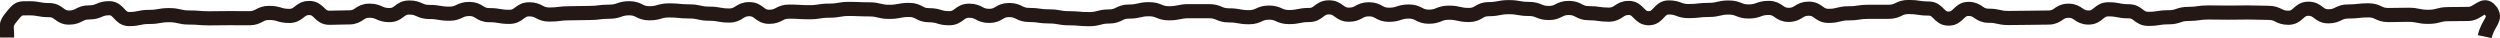 <svg xmlns="http://www.w3.org/2000/svg" id="_레이어_1" viewBox="0 0 965.49 14.72"><defs><style>.cls-1{fill:none;stroke:#231815;stroke-miterlimit:10;stroke-width:5.46px;}</style></defs><path class="cls-1" d="m959.6,14.14c1.17-5.47,4.92-6.77,2.19-10.12v-.02c-2.72-3.35-4.7,1.38-8.55,1.38s-3.85.08-7.72.08-3.85,1.04-7.72,1.04-3.85-.79-7.72-.79-3.85.1-7.72.1-3.85-1.82-7.72-1.82-3.85.44-7.72.44-3.87,1.87-7.72,1.87-3.87-2.93-7.72-2.93-3.86,3.48-7.72,3.48-3.87-1.89-7.72-1.89-3.85-.15-7.72-.15-3.85.07-7.72.07-3.85-.07-7.72-.07-3.85.56-7.72.56-3.85,1.3-7.72,1.3-3.85.61-7.72.61-3.85-2.93-7.72-2.93-3.85-.76-7.72-.76-3.85,3.18-7.72,3.18-3.85-2.63-7.72-2.63-3.87,2.63-7.72,2.63-3.86.1-7.72.1-3.87.08-7.72.08-3.87-.88-7.72-.88-3.86-2.63-7.72-2.63-3.85,3.74-7.72,3.74-3.85-3.89-7.72-3.89-3.85-.59-7.72-.59-3.85,1.85-7.72,1.85h-7.72c-3.86,0-3.85.59-7.72.59s-3.85.99-7.72.99-3.87-2.78-7.72-2.78-3.87,2.39-7.72,2.39-3.86-2.69-7.72-2.69-3.87,1.38-7.72,1.38-3.87-1.53-7.72-1.53-3.86.93-7.72.93-3.85.45-7.72.45-3.85-1.41-7.72-1.41-3.85,4.17-7.72,4.17-3.87-3.97-7.72-3.97-3.87,2.59-7.72,2.59-3.86-.57-7.72-.57-3.87-2.02-7.72-2.02-3.87,1.95-7.72,1.95-3.86-1.57-7.72-1.57-3.87-.69-7.72-.69-3.87.77-7.72.77-3.86,2.26-7.72,2.26-3.87-.89-7.72-.89-3.87,1.55-7.72,1.55-3.86-2-7.72-2-3.86,1.26-7.72,1.26-3.87-2.12-7.72-2.12-3.87,2.09-7.72,2.09-3.87-2.84-7.72-2.84-3.87,2.96-7.72,2.96-3.87.79-7.72.79-3.87-1.72-7.72-1.72-3.87,1.78-7.72,1.78-3.87-.71-7.72-.71-3.86-1.62-7.72-1.62h-7.72c-3.85,0-3.87.81-7.72.81s-3.87-1.57-7.72-1.57-3.87.91-7.72.91-3.87,1.9-7.72,1.9-3.86,1.03-7.72,1.03-3.87-.35-7.72-.35-3.87-.71-7.72-.71-3.87-.56-7.72-.56-3.86-1.9-7.72-1.9-3.87,2.26-7.72,2.26-3.87-2-7.72-2-3.87,2.9-7.73,2.9-3.87-1.16-7.72-1.16-3.87-2.04-7.72-2.04-3.87.74-7.72.74-3.87-.96-7.73-.96-3.87-.17-7.72-.17-3.87.67-7.72.67-3.86.61-7.72.61-3.87-.24-7.72-.24-3.87,2-7.72,2-3.86-2.95-7.72-2.95-3.87,2.46-7.72,2.46-3.87-.71-7.72-.71-3.86-.88-7.72-.88-3.87-.39-7.72-.39-3.87,1.11-7.72,1.11-3.85-1.94-7.72-1.94-3.87,1.33-7.72,1.33-3.87.49-7.73.49-3.86.12-7.72.12-3.87.49-7.72.49-3.87-2.02-7.72-2.02-3.86,2.91-7.73,2.91-3.87-.66-7.72-.66-3.87-2.39-7.72-2.39-3.87,1.83-7.73,1.83-3.87-.67-7.72-.67-3.87-1.72-7.73-1.72-3.86,2.93-7.72,2.93-3.87-1.7-7.73-1.7-3.87,2.58-7.73,2.58-3.87.15-7.73.15-3.87-3.77-7.73-3.77-3.86,3.06-7.73,3.06-3.87-1.16-7.73-1.16-3.87,2.05-7.73,2.05-3.87-.03-7.73-.03-3.87.07-7.73.07-3.87-.32-7.72-.32-3.87-.91-7.73-.91-3.87.69-7.73.69-3.87.82-7.73.82-3.87-4.19-7.73-4.19-3.87,1.62-7.73,1.62-3.87,2-7.73,2-3.87-2.88-7.73-2.88-3.87-.71-7.75-.71-3.92-.17-6.67,3.18c-2.75,3.35-1.79,3.4-1.79,8.13"/></svg>